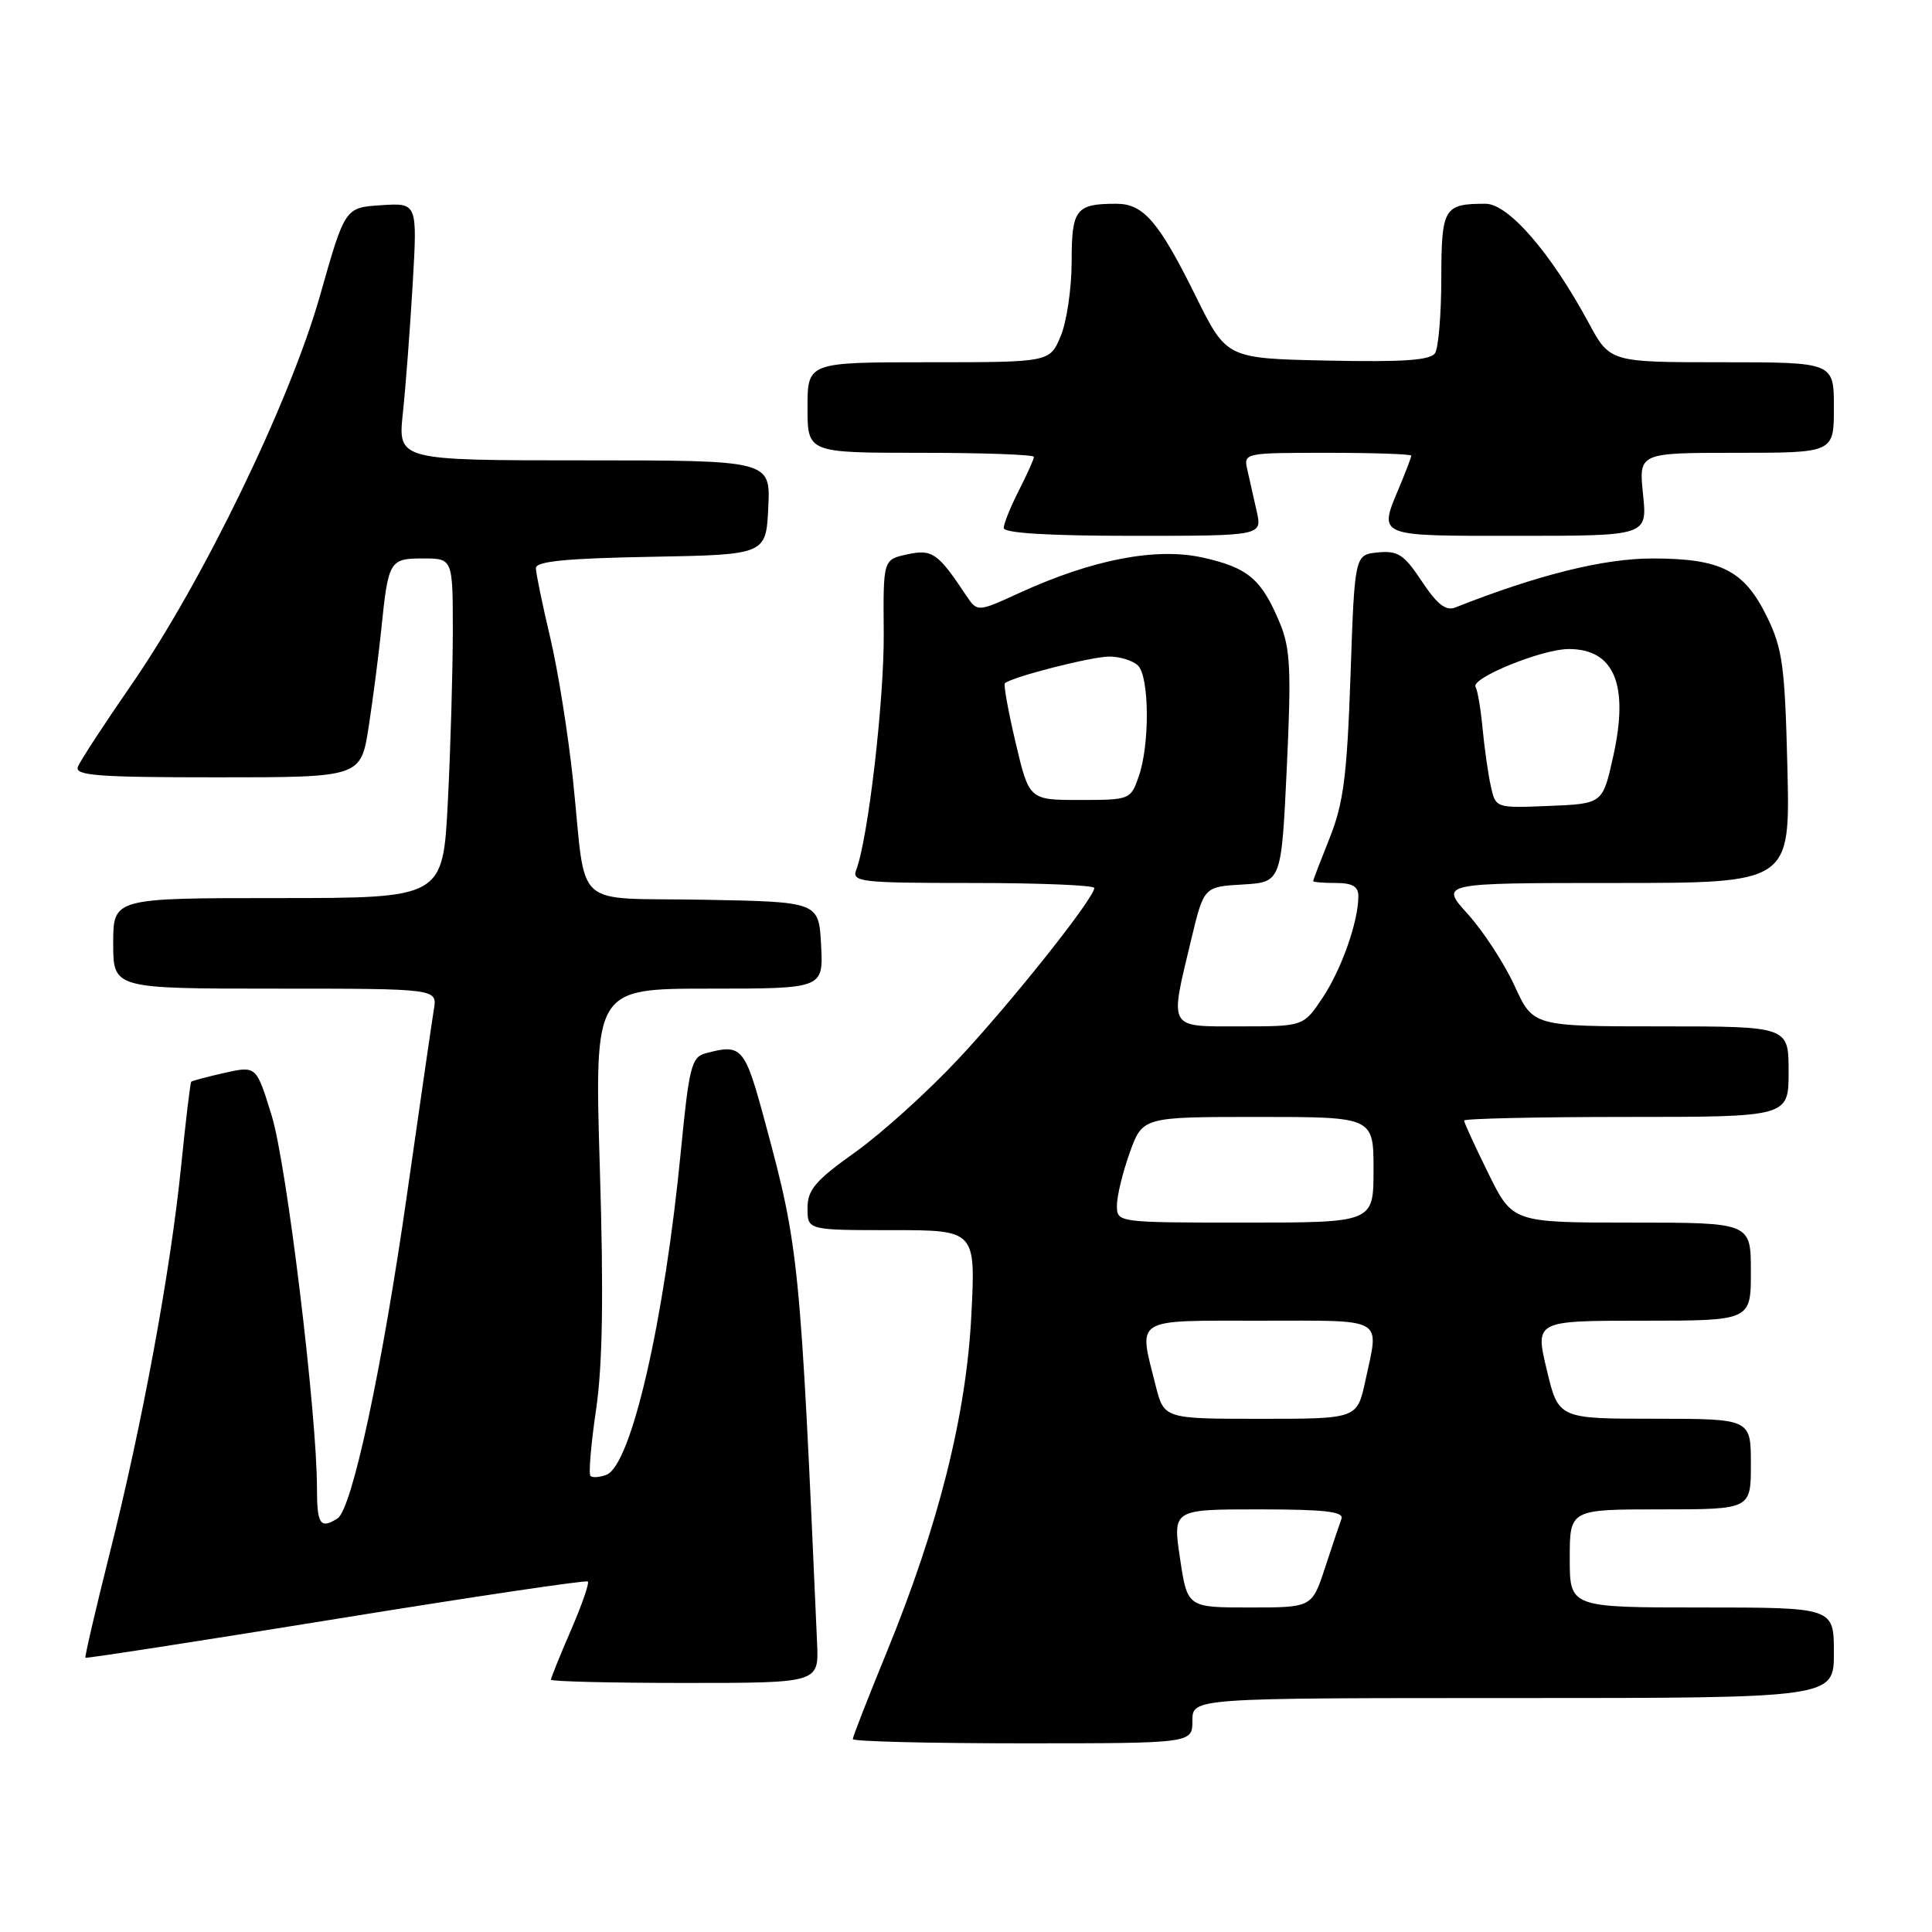 <?xml version="1.0" encoding="UTF-8" standalone="no"?>
<!DOCTYPE svg PUBLIC "-//W3C//DTD SVG 1.1//EN" "http://www.w3.org/Graphics/SVG/1.1/DTD/svg11.dtd" >
<svg xmlns="http://www.w3.org/2000/svg" xmlns:xlink="http://www.w3.org/1999/xlink" version="1.1" viewBox="0 0 256 256">
 <g >
 <path fill="currentColor"
d=" M 158.00 228.00 C 158.00 225.00 158.00 225.00 200.50 225.00 C 243.00 225.00 243.00 225.00 243.00 219.00 C 243.00 213.00 243.00 213.00 225.50 213.00 C 208.00 213.00 208.00 213.00 208.00 206.50 C 208.00 200.00 208.00 200.00 220.00 200.00 C 232.00 200.00 232.00 200.00 232.00 194.00 C 232.00 188.00 232.00 188.00 219.25 187.99 C 206.50 187.99 206.50 187.99 204.95 181.49 C 203.40 175.00 203.40 175.00 217.70 175.00 C 232.00 175.00 232.00 175.00 232.00 168.50 C 232.00 162.00 232.00 162.00 216.21 162.00 C 200.43 162.00 200.43 162.00 197.21 155.48 C 195.45 151.90 194.00 148.75 194.00 148.48 C 194.00 148.22 203.68 148.00 215.50 148.00 C 237.00 148.00 237.00 148.00 237.00 142.00 C 237.00 136.00 237.00 136.00 220.07 136.00 C 203.15 136.00 203.15 136.00 200.69 130.63 C 199.34 127.68 196.55 123.40 194.50 121.13 C 190.77 117.00 190.77 117.00 213.99 117.00 C 237.21 117.00 237.21 117.00 236.84 101.75 C 236.51 88.24 236.20 85.95 234.13 81.72 C 231.12 75.57 228.04 74.00 218.95 74.00 C 212.49 74.00 203.77 76.17 192.82 80.50 C 191.58 80.99 190.41 80.06 188.40 77.03 C 186.05 73.48 185.23 72.94 182.58 73.20 C 179.50 73.50 179.50 73.50 178.95 89.50 C 178.49 102.77 178.02 106.44 176.20 111.00 C 174.99 114.03 174.00 116.61 174.00 116.75 C 174.00 116.89 175.35 117.00 177.00 117.00 C 179.19 117.00 180.00 117.47 179.99 118.75 C 179.98 122.13 177.79 128.36 175.28 132.16 C 172.73 136.00 172.73 136.00 164.37 136.00 C 154.66 136.00 154.96 136.52 157.84 124.50 C 159.52 117.50 159.52 117.50 164.66 117.20 C 169.79 116.90 169.79 116.90 170.51 101.68 C 171.12 88.70 170.98 85.88 169.57 82.52 C 167.16 76.74 165.38 75.23 159.42 73.89 C 153.20 72.50 144.79 74.12 135.09 78.56 C 129.50 81.12 129.50 81.12 128.00 78.87 C 124.28 73.26 123.51 72.73 120.20 73.46 C 117.02 74.15 117.02 74.15 117.10 83.83 C 117.17 92.74 115.03 111.14 113.46 115.25 C 112.84 116.87 113.98 117.00 128.89 117.00 C 137.75 117.00 145.00 117.30 145.00 117.66 C 145.00 119.00 134.08 132.74 127.00 140.31 C 122.98 144.61 116.84 150.16 113.35 152.65 C 108.04 156.43 107.00 157.65 107.00 160.09 C 107.00 163.00 107.00 163.00 118.14 163.00 C 129.28 163.00 129.28 163.00 128.71 174.25 C 128.04 187.51 124.37 202.11 117.49 218.93 C 115.02 224.95 113.00 230.13 113.00 230.44 C 113.00 230.75 123.12 231.00 135.50 231.00 C 158.00 231.00 158.00 231.00 158.00 228.00 Z  M 108.27 217.75 C 106.04 167.00 105.88 165.34 101.39 148.75 C 98.67 138.66 98.32 138.27 93.46 139.58 C 91.64 140.07 91.30 141.41 90.24 152.31 C 88.05 174.99 83.65 194.15 80.35 195.42 C 79.45 195.76 78.50 195.83 78.24 195.57 C 77.97 195.31 78.31 191.36 78.98 186.80 C 79.85 180.88 80.00 171.69 79.48 154.75 C 78.77 131.00 78.77 131.00 93.93 131.00 C 109.10 131.00 109.10 131.00 108.80 125.25 C 108.50 119.50 108.50 119.50 93.26 119.22 C 75.58 118.90 77.75 120.87 75.94 103.50 C 75.31 97.45 73.95 88.90 72.91 84.50 C 71.87 80.10 71.01 75.95 71.01 75.28 C 71.00 74.38 75.04 73.98 86.25 73.78 C 101.50 73.50 101.50 73.50 101.80 67.25 C 102.10 61.00 102.10 61.00 77.41 61.00 C 52.72 61.00 52.72 61.00 53.38 54.75 C 53.75 51.31 54.33 43.63 54.68 37.69 C 55.31 26.88 55.31 26.88 50.51 27.19 C 45.71 27.50 45.71 27.50 42.41 39.15 C 38.41 53.26 26.82 77.16 17.34 90.84 C 13.78 95.99 10.62 100.83 10.32 101.60 C 9.87 102.77 12.92 103.00 28.80 103.00 C 47.82 103.00 47.82 103.00 48.86 96.25 C 49.43 92.54 50.17 86.80 50.51 83.50 C 51.45 74.26 51.60 74.00 56.07 74.00 C 60.00 74.00 60.00 74.00 60.00 83.75 C 59.99 89.11 59.70 99.24 59.34 106.25 C 58.69 119.00 58.69 119.00 36.85 119.00 C 15.00 119.00 15.00 119.00 15.00 125.00 C 15.00 131.00 15.00 131.00 36.47 131.00 C 57.95 131.00 57.95 131.00 57.49 133.75 C 57.24 135.26 55.66 146.18 53.97 158.00 C 50.64 181.35 46.65 199.97 44.72 201.20 C 42.44 202.65 42.00 202.00 42.00 197.19 C 42.00 187.33 37.99 154.30 36.01 147.86 C 33.97 141.22 33.97 141.22 29.76 142.16 C 27.45 142.68 25.46 143.21 25.34 143.33 C 25.21 143.45 24.61 148.49 24.00 154.53 C 22.58 168.51 18.84 188.77 14.50 205.97 C 12.64 213.38 11.21 219.54 11.32 219.66 C 11.44 219.77 26.38 217.46 44.52 214.52 C 62.66 211.58 77.68 209.34 77.89 209.56 C 78.11 209.77 77.09 212.69 75.64 216.04 C 74.19 219.39 73.00 222.33 73.00 222.57 C 73.00 222.80 80.99 223.00 90.75 223.00 C 108.50 223.00 108.50 223.00 108.27 217.75 Z  M 166.52 67.75 C 166.12 65.96 165.56 63.49 165.28 62.25 C 164.77 60.02 164.87 60.00 175.88 60.00 C 182.00 60.00 187.00 60.17 187.00 60.38 C 187.00 60.59 186.32 62.37 185.50 64.35 C 182.63 71.22 182.12 71.00 201.14 71.00 C 218.28 71.00 218.28 71.00 217.71 65.50 C 217.14 60.00 217.14 60.00 230.07 60.00 C 243.00 60.00 243.00 60.00 243.00 54.00 C 243.00 48.00 243.00 48.00 228.16 48.00 C 213.32 48.00 213.32 48.00 210.49 42.75 C 205.50 33.50 199.87 27.00 196.84 27.00 C 191.32 27.00 191.00 27.53 190.98 36.86 C 190.98 41.61 190.60 46.08 190.16 46.78 C 189.55 47.74 185.99 47.99 175.94 47.78 C 162.53 47.50 162.53 47.50 158.48 39.32 C 153.56 29.37 151.53 27.00 147.93 27.00 C 142.55 27.00 142.00 27.71 142.00 34.64 C 142.00 38.17 141.35 42.62 140.55 44.53 C 139.10 48.00 139.10 48.00 123.05 48.00 C 107.00 48.00 107.00 48.00 107.00 54.00 C 107.00 60.00 107.00 60.00 122.00 60.00 C 130.25 60.00 137.00 60.24 137.00 60.54 C 137.00 60.84 136.10 62.84 135.00 65.00 C 133.90 67.16 133.00 69.39 133.00 69.96 C 133.00 70.64 138.94 71.00 150.12 71.00 C 167.25 71.00 167.25 71.00 166.52 67.75 Z  M 156.36 206.50 C 155.39 200.00 155.39 200.00 166.80 200.00 C 175.51 200.00 178.10 200.30 177.75 201.25 C 177.50 201.94 176.51 204.86 175.57 207.75 C 173.84 213.00 173.84 213.00 165.58 213.00 C 157.33 213.00 157.33 213.00 156.36 206.50 Z  M 153.12 183.56 C 150.84 174.49 150.02 175.00 167.00 175.00 C 183.79 175.00 182.75 174.41 180.92 182.95 C 179.83 188.00 179.83 188.00 167.04 188.00 C 154.24 188.00 154.24 188.00 153.12 183.56 Z  M 148.00 159.75 C 147.99 158.51 148.76 155.36 149.69 152.75 C 151.40 148.00 151.40 148.00 166.70 148.00 C 182.00 148.00 182.00 148.00 182.00 155.00 C 182.00 162.00 182.00 162.00 165.00 162.00 C 148.04 162.00 148.00 161.99 148.00 159.75 Z  M 197.54 104.17 C 197.18 102.56 196.70 99.13 196.45 96.54 C 196.21 93.95 195.79 91.47 195.52 91.03 C 194.81 89.88 204.33 86.00 207.86 86.00 C 213.90 86.00 215.87 90.71 213.77 100.17 C 212.37 106.50 212.37 106.50 205.27 106.79 C 198.18 107.08 198.18 107.08 197.54 104.17 Z  M 134.58 98.43 C 133.60 94.27 132.96 90.72 133.15 90.54 C 134.02 89.71 144.63 87.00 146.98 87.00 C 148.42 87.00 150.14 87.54 150.80 88.20 C 152.30 89.70 152.36 98.66 150.90 102.85 C 149.82 105.96 149.72 106.00 143.09 106.00 C 136.37 106.00 136.37 106.00 134.58 98.43 Z "/>
</g>
</svg>